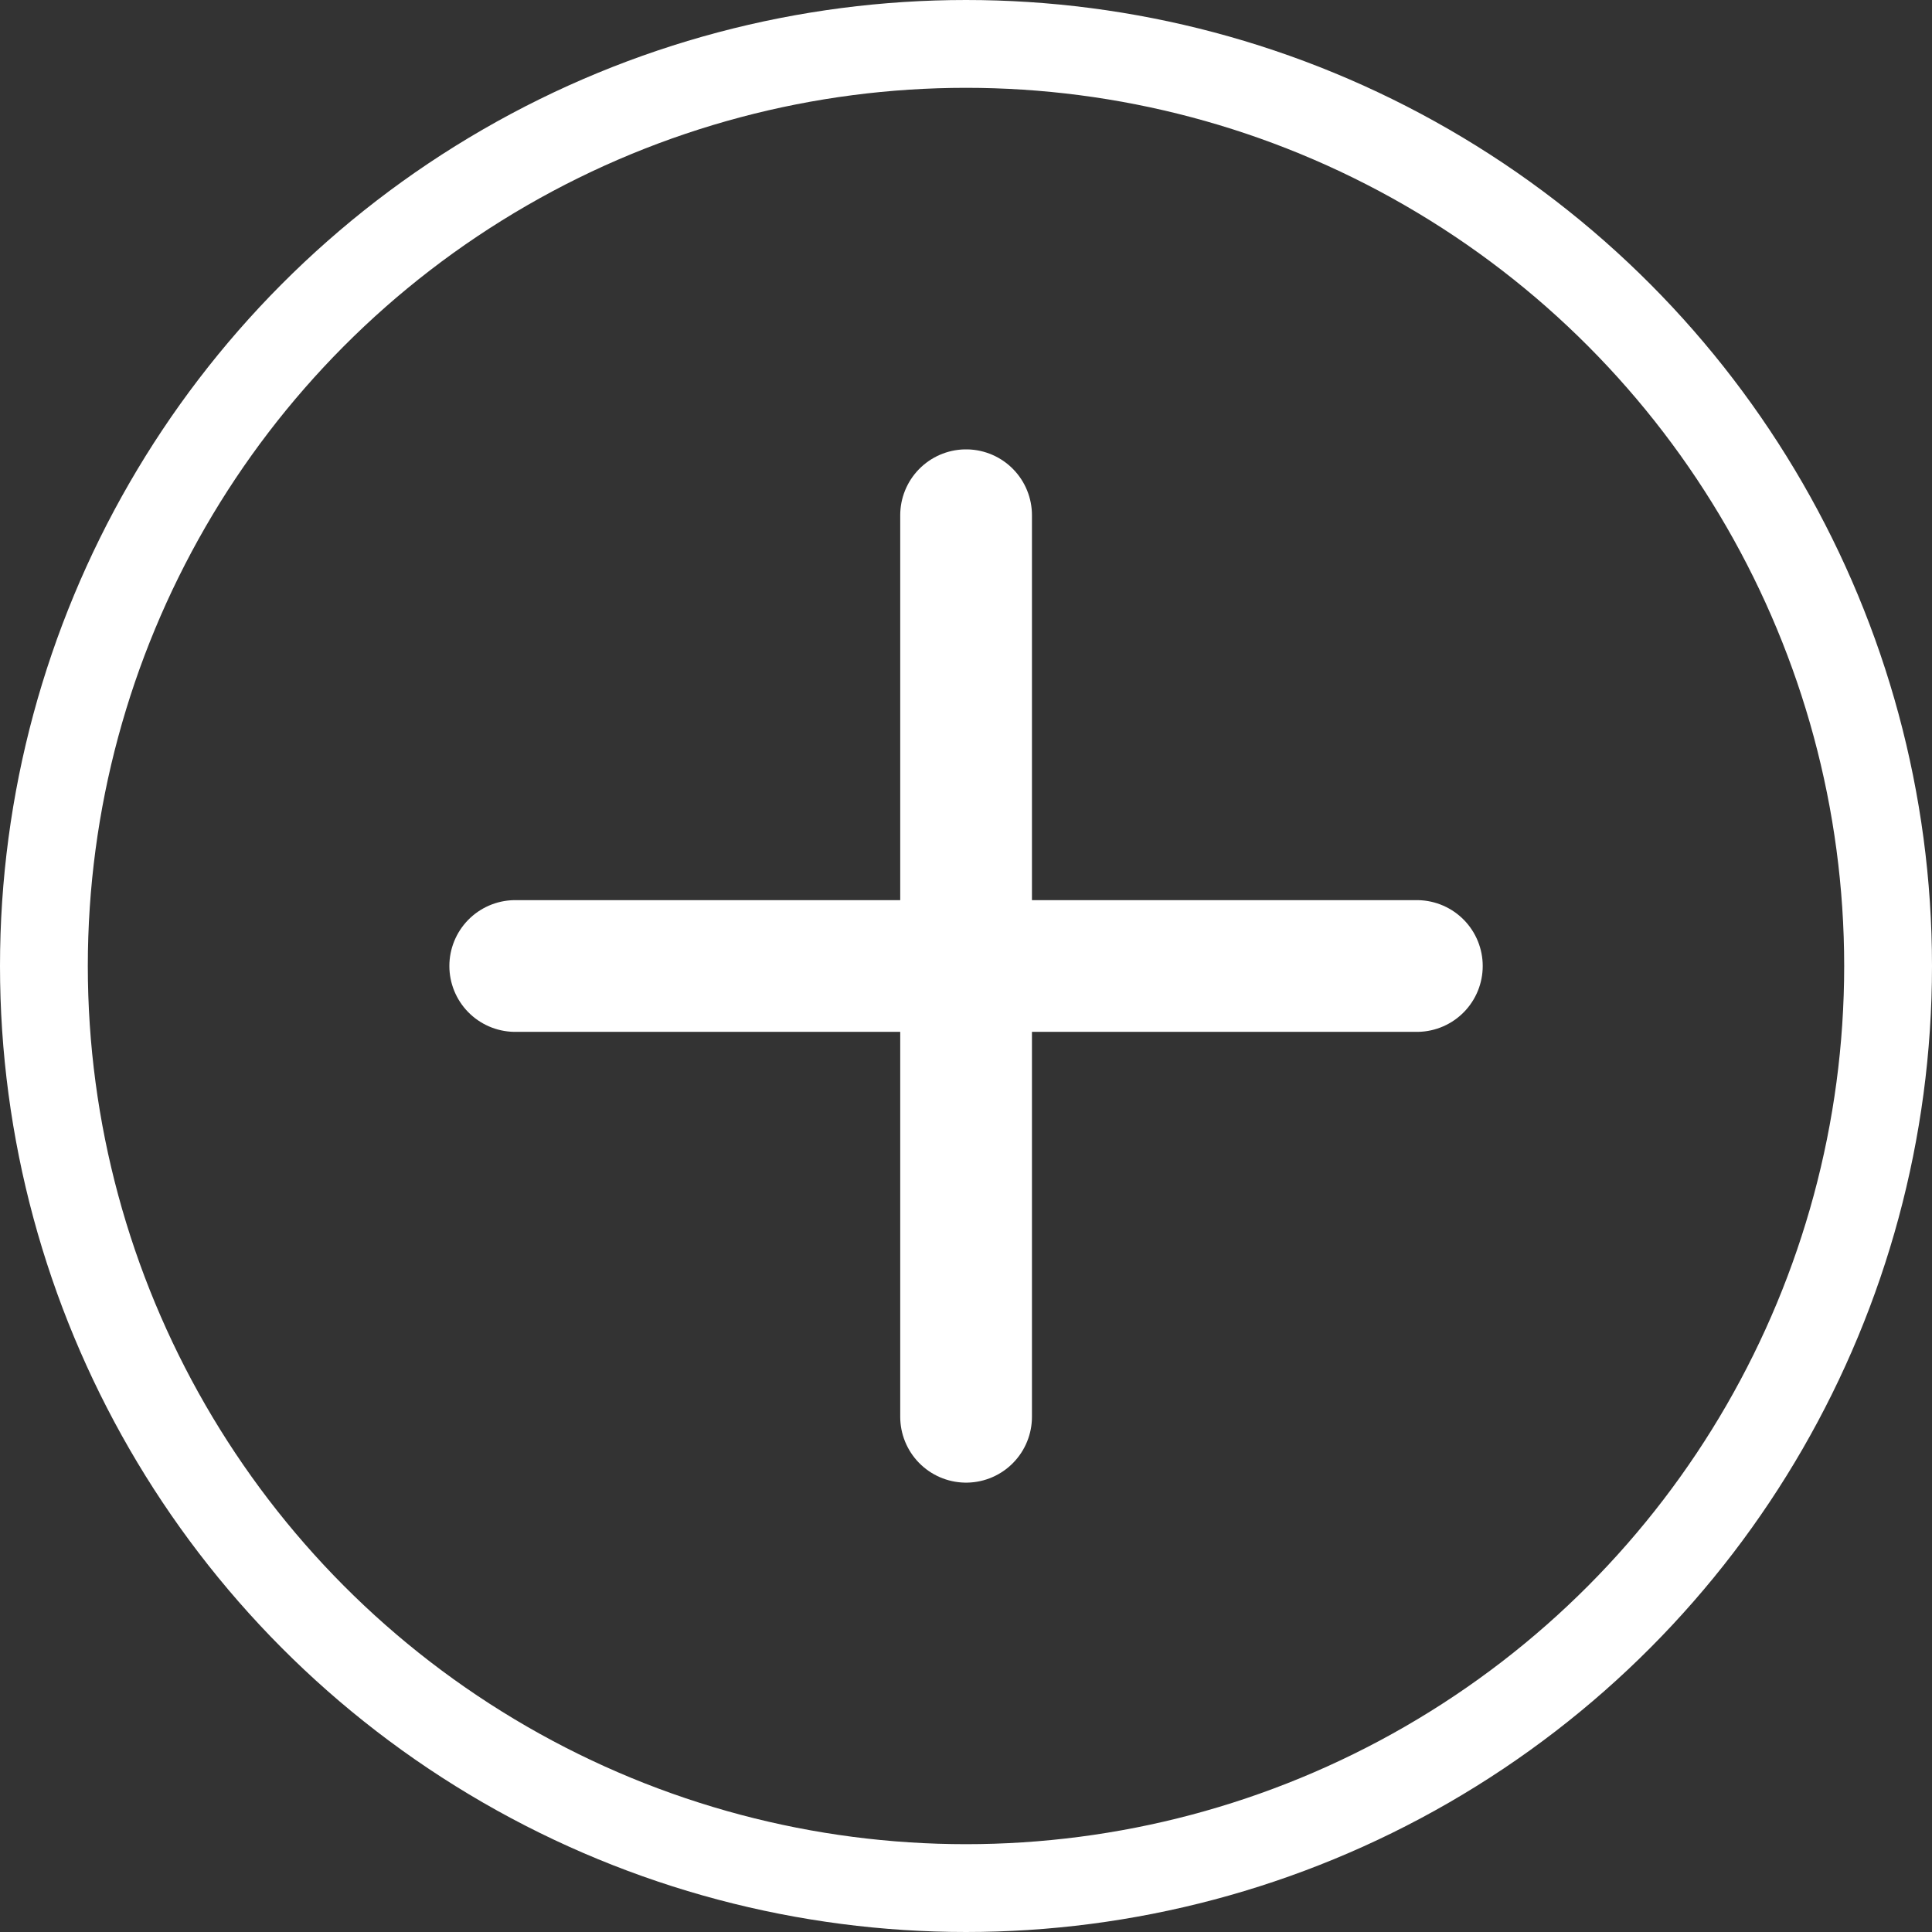 <svg width="22" height="22" viewBox="0 0 22 22" fill="none" xmlns="http://www.w3.org/2000/svg">
<rect x="0" y="0" width="22" height="22" fill="#333333" stroke="none"/>
<circle cx="11" cy="11" r="10.5" stroke="white"/>
<path d="M5.867 11H16.134M11.001 16.133V5.867" stroke="white" stroke-width="1.5" stroke-linecap="round" stroke-linejoin="round"/>
</svg>
